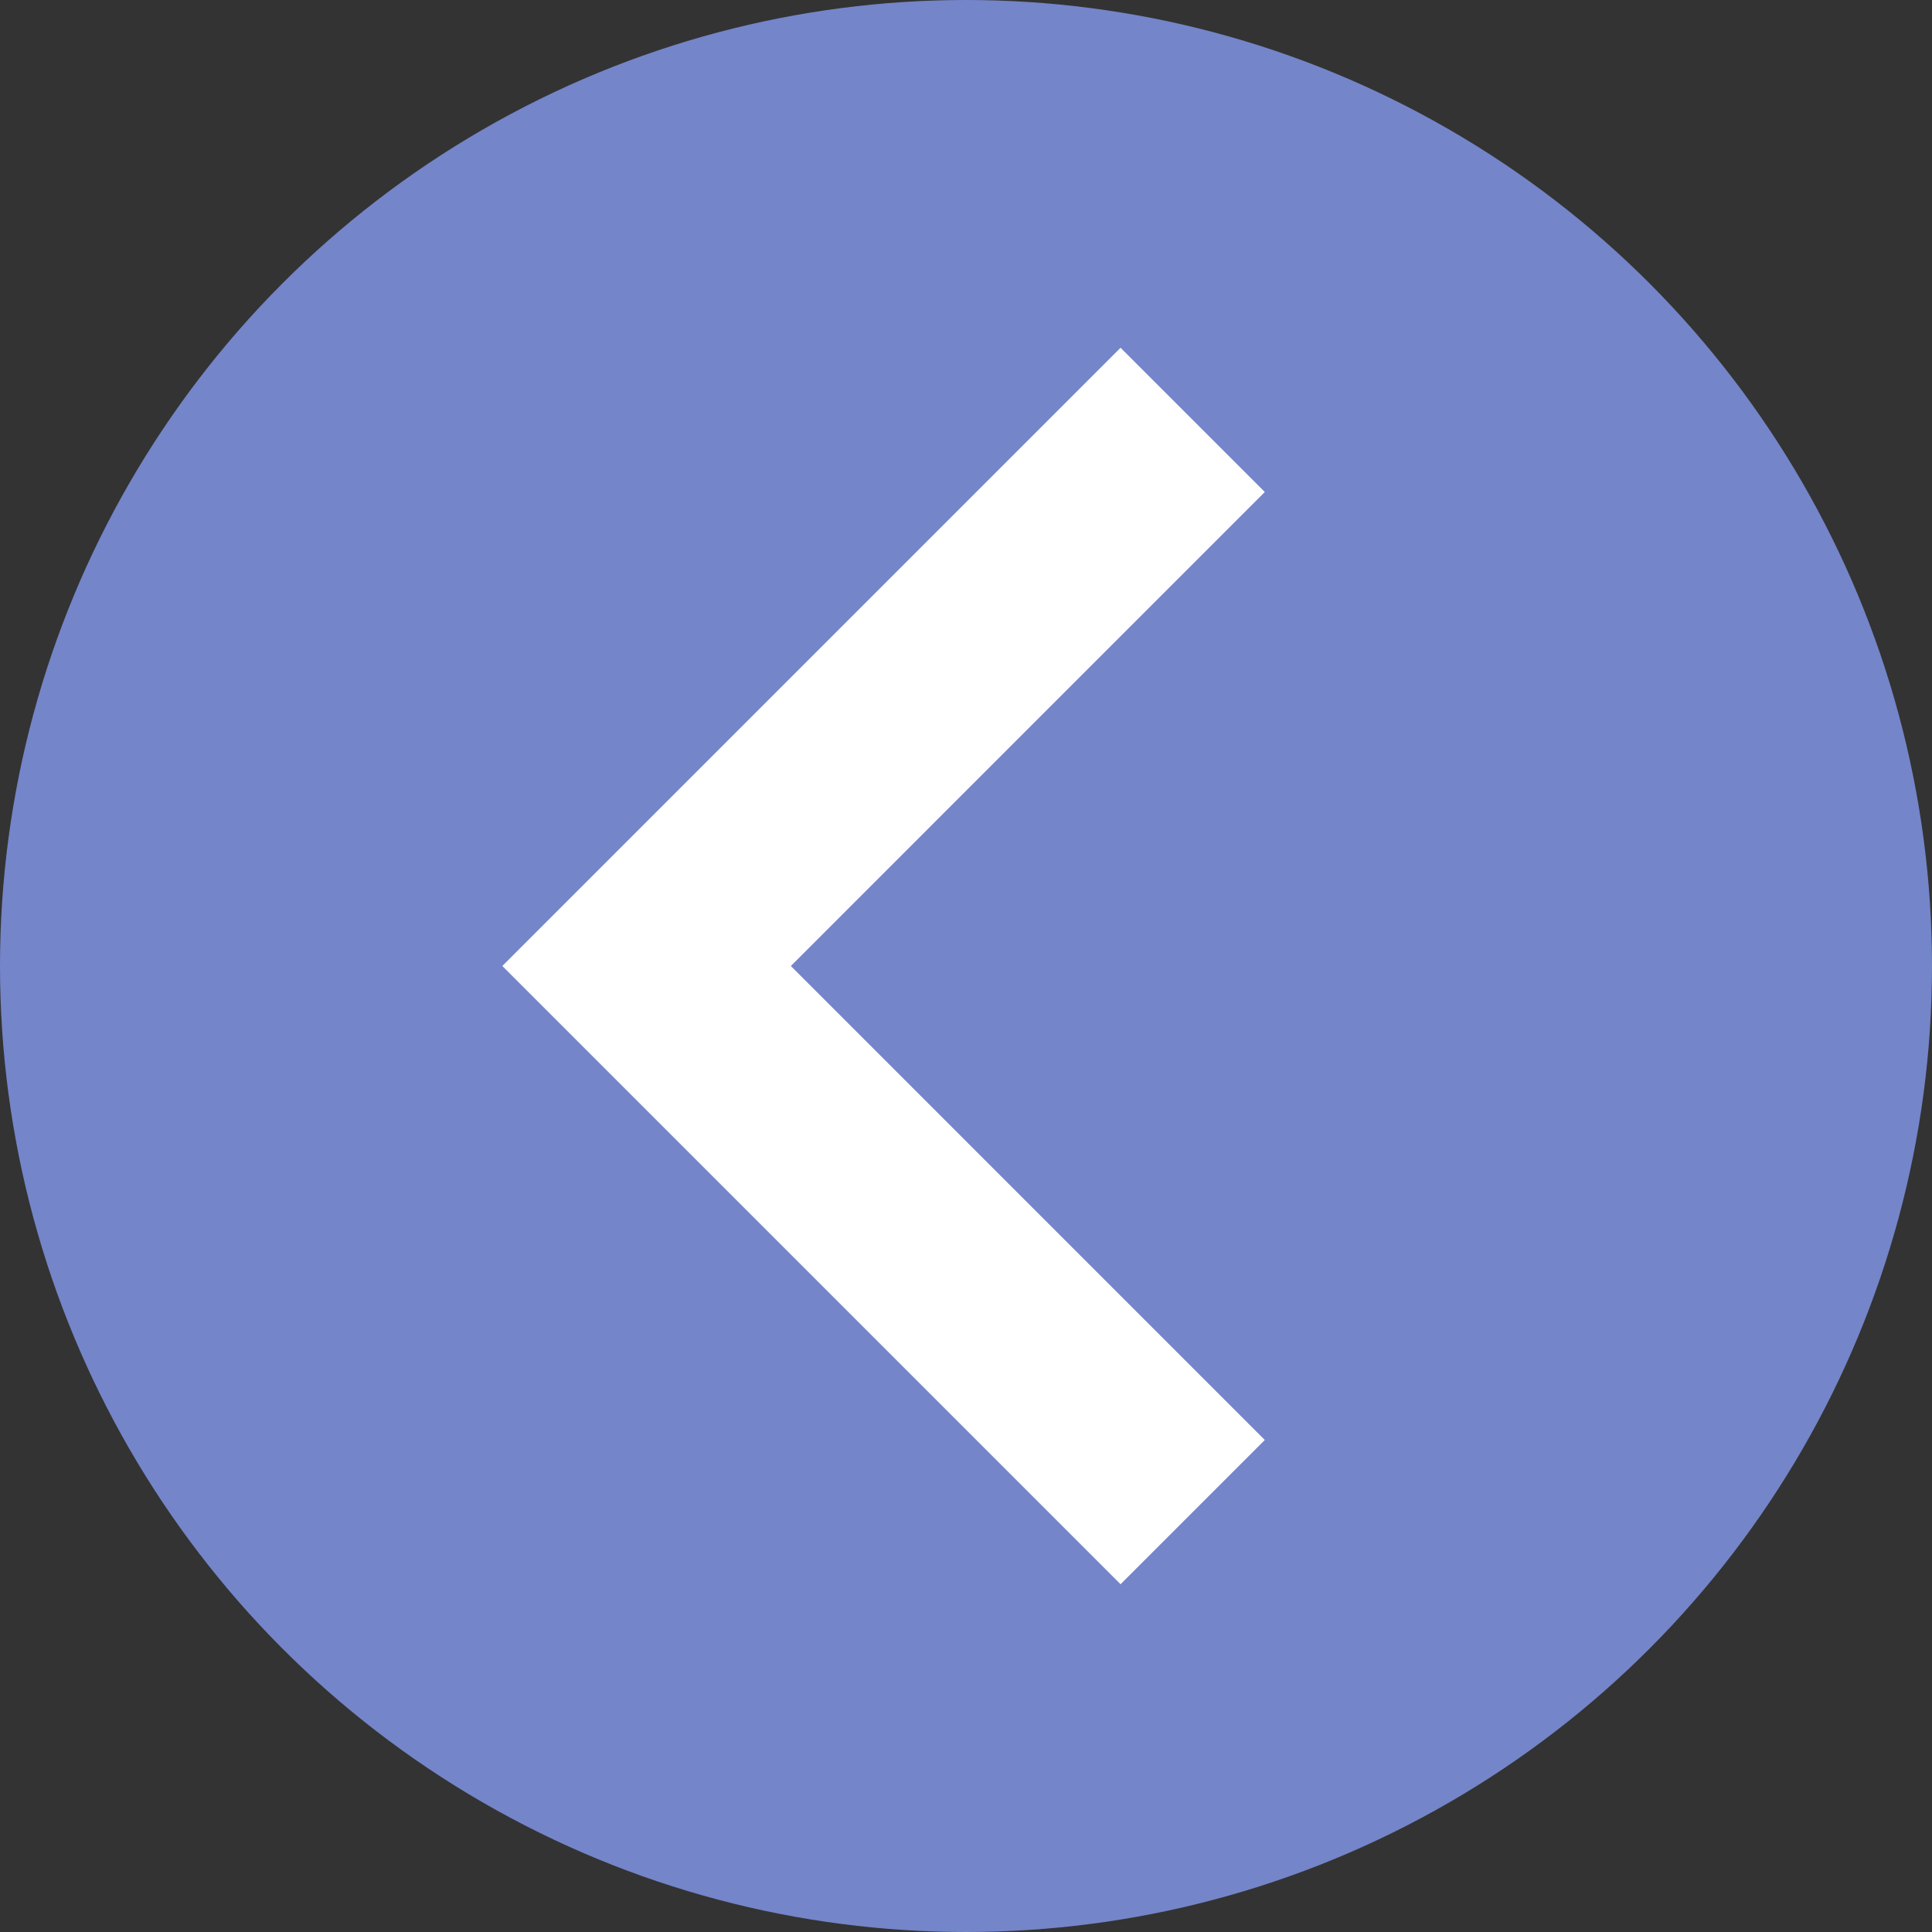 <svg width="50" height="50" viewBox="0 0 50 50" fill="none" xmlns="http://www.w3.org/2000/svg">
<rect x="0" y="0" width="50" height="50" fill="#333333" stroke="none"/>
<circle opacity="0.8" cx="25" cy="25" r="25" fill="#849AEF"/>
<path d="M29 9L32.733 12.733L20.467 25L32.733 37.267L29 41L13 25L29 9Z" fill="white"/>
</svg>
